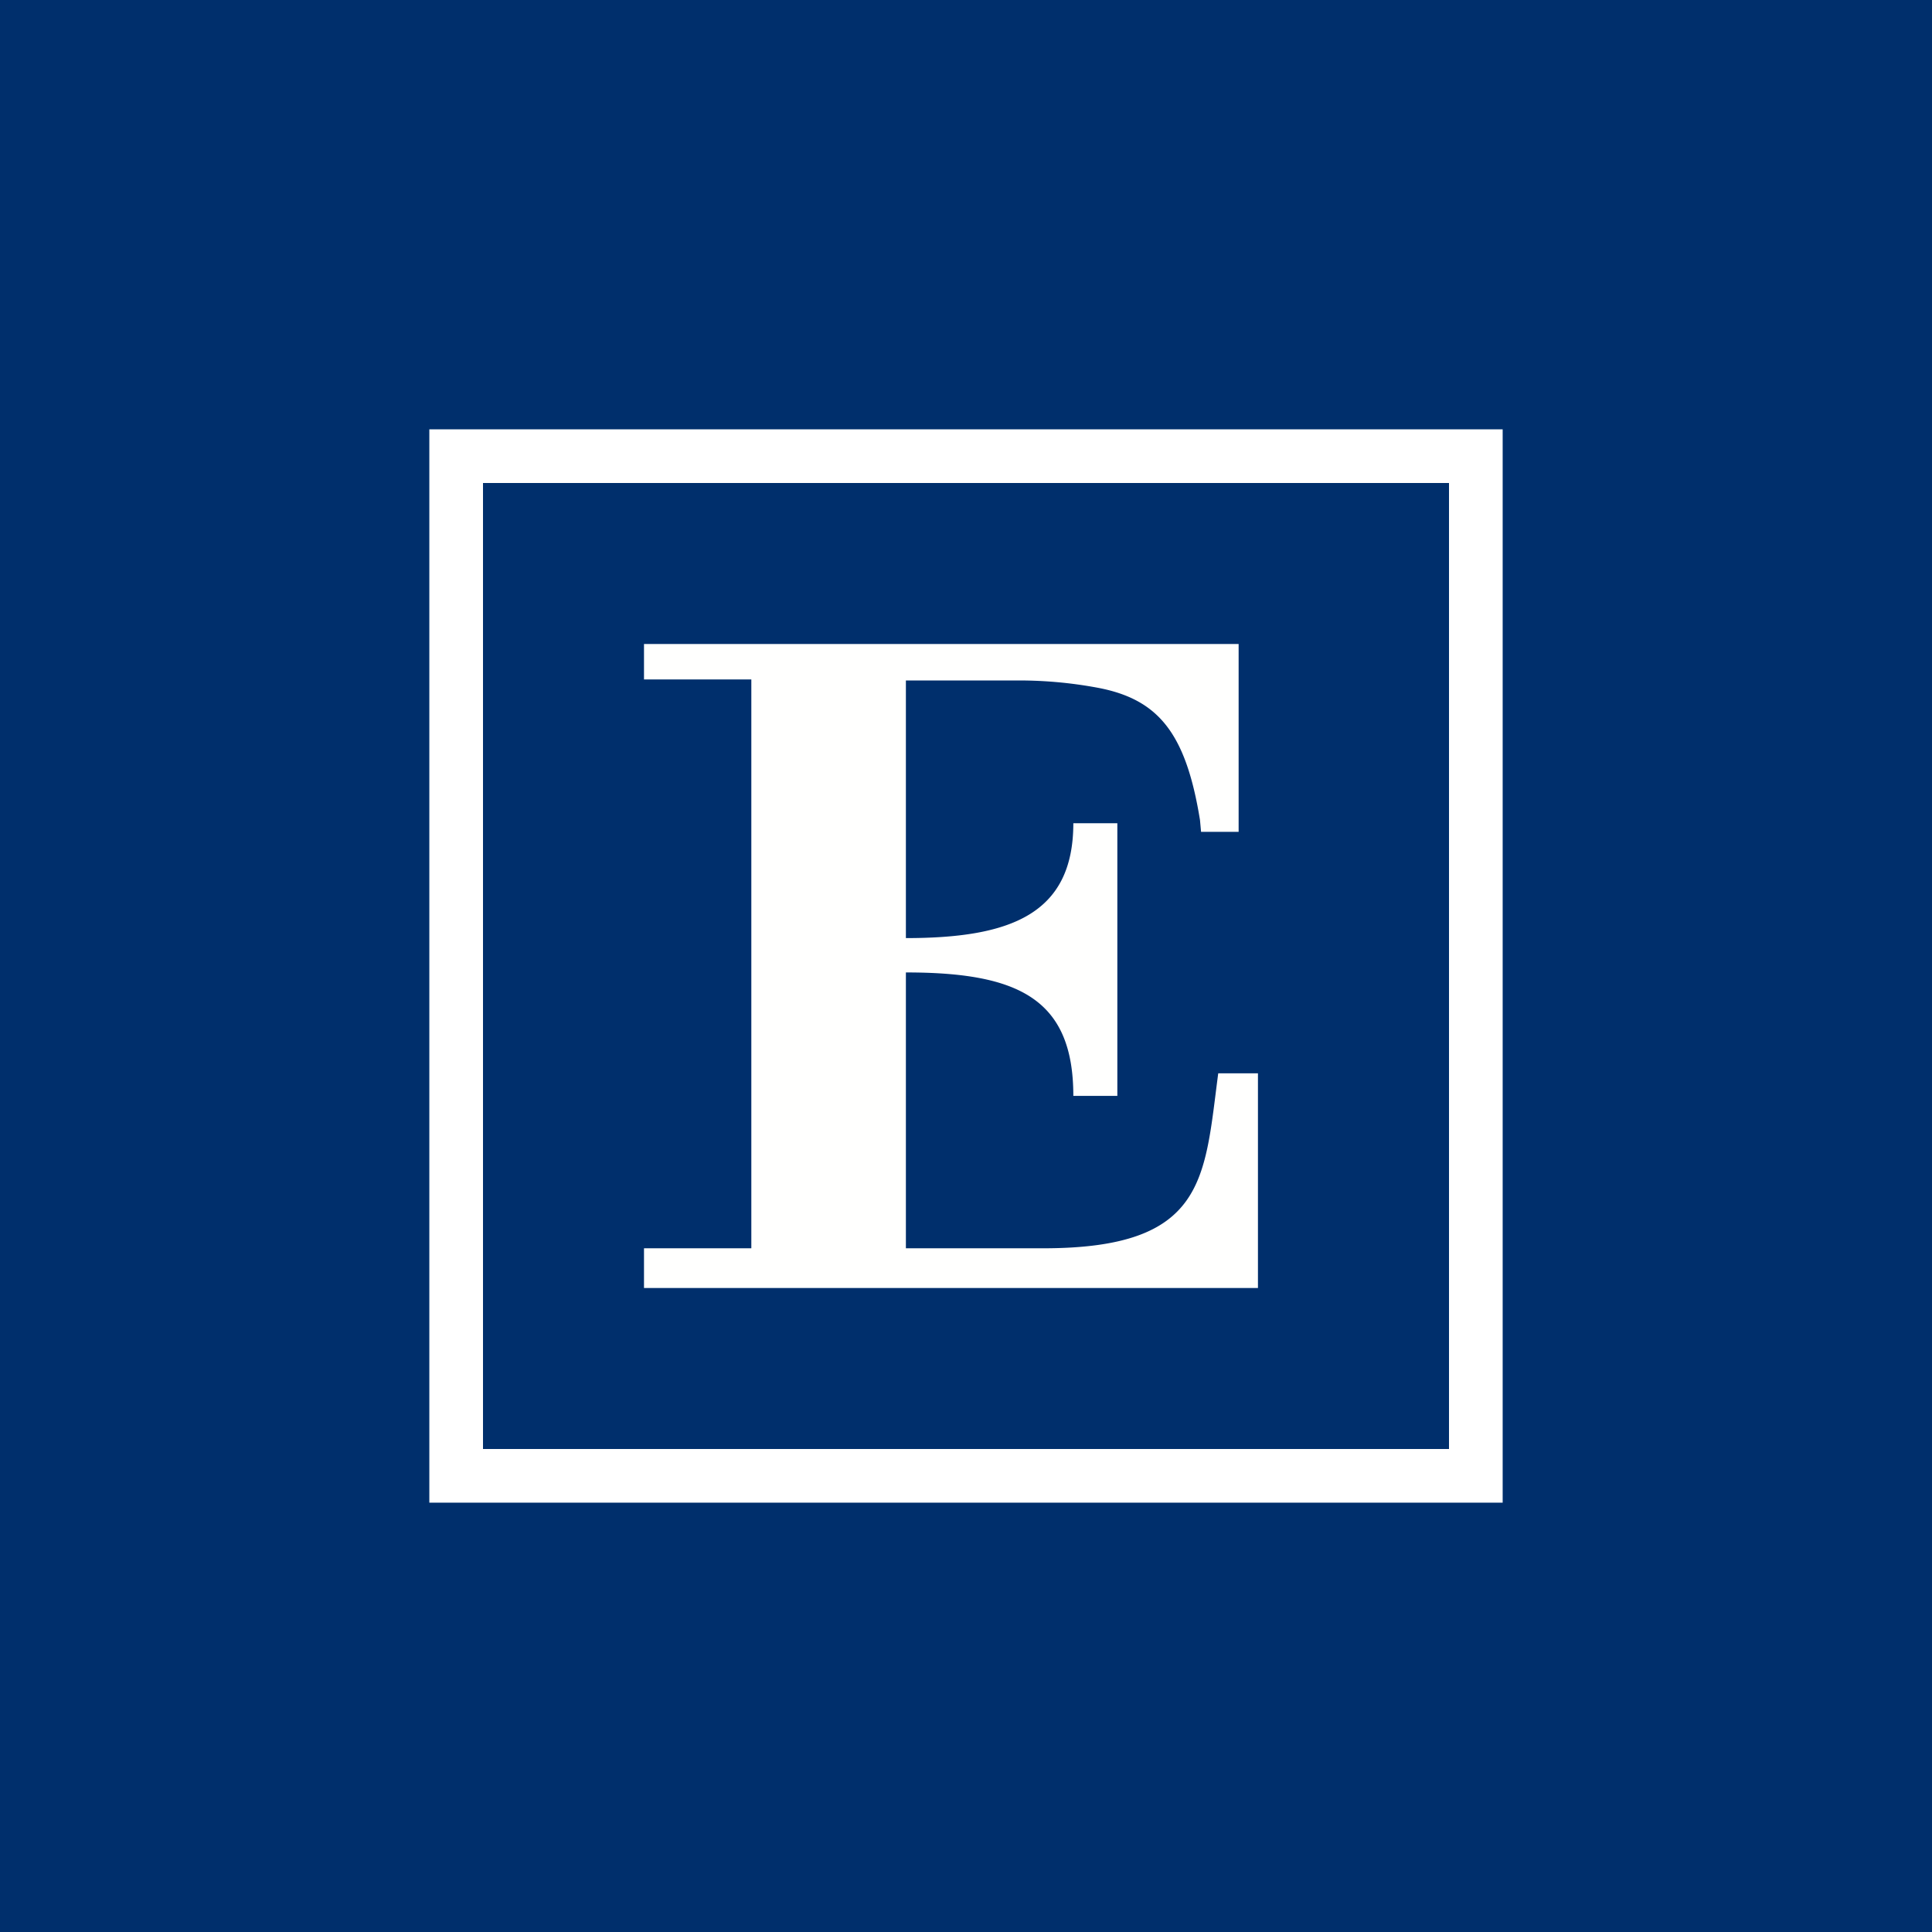 <!-- by TradingView --><svg xmlns="http://www.w3.org/2000/svg" width="18" height="18"><path fill="#002F6C" d="M0 0h18v18H0z"/><path d="M4.5 4.5v9h9v-9h-9zM4 4h10v10H4V4z" fill="#fff"/><path d="M11.35 10h.37v2H6v-.37h1v-5.3H6V6h5.54v1.75h-.35l-.01-.11c-.13-.8-.38-1.12-.94-1.23a4 4 0 00-.8-.07h-1v2.4c.97 0 1.56-.22 1.56-1.07h.41v2.54H10c0-.91-.52-1.15-1.56-1.15v2.57h1.28c1.52 0 1.5-.65 1.63-1.63z" fill="#FFFFFE"/></svg>
